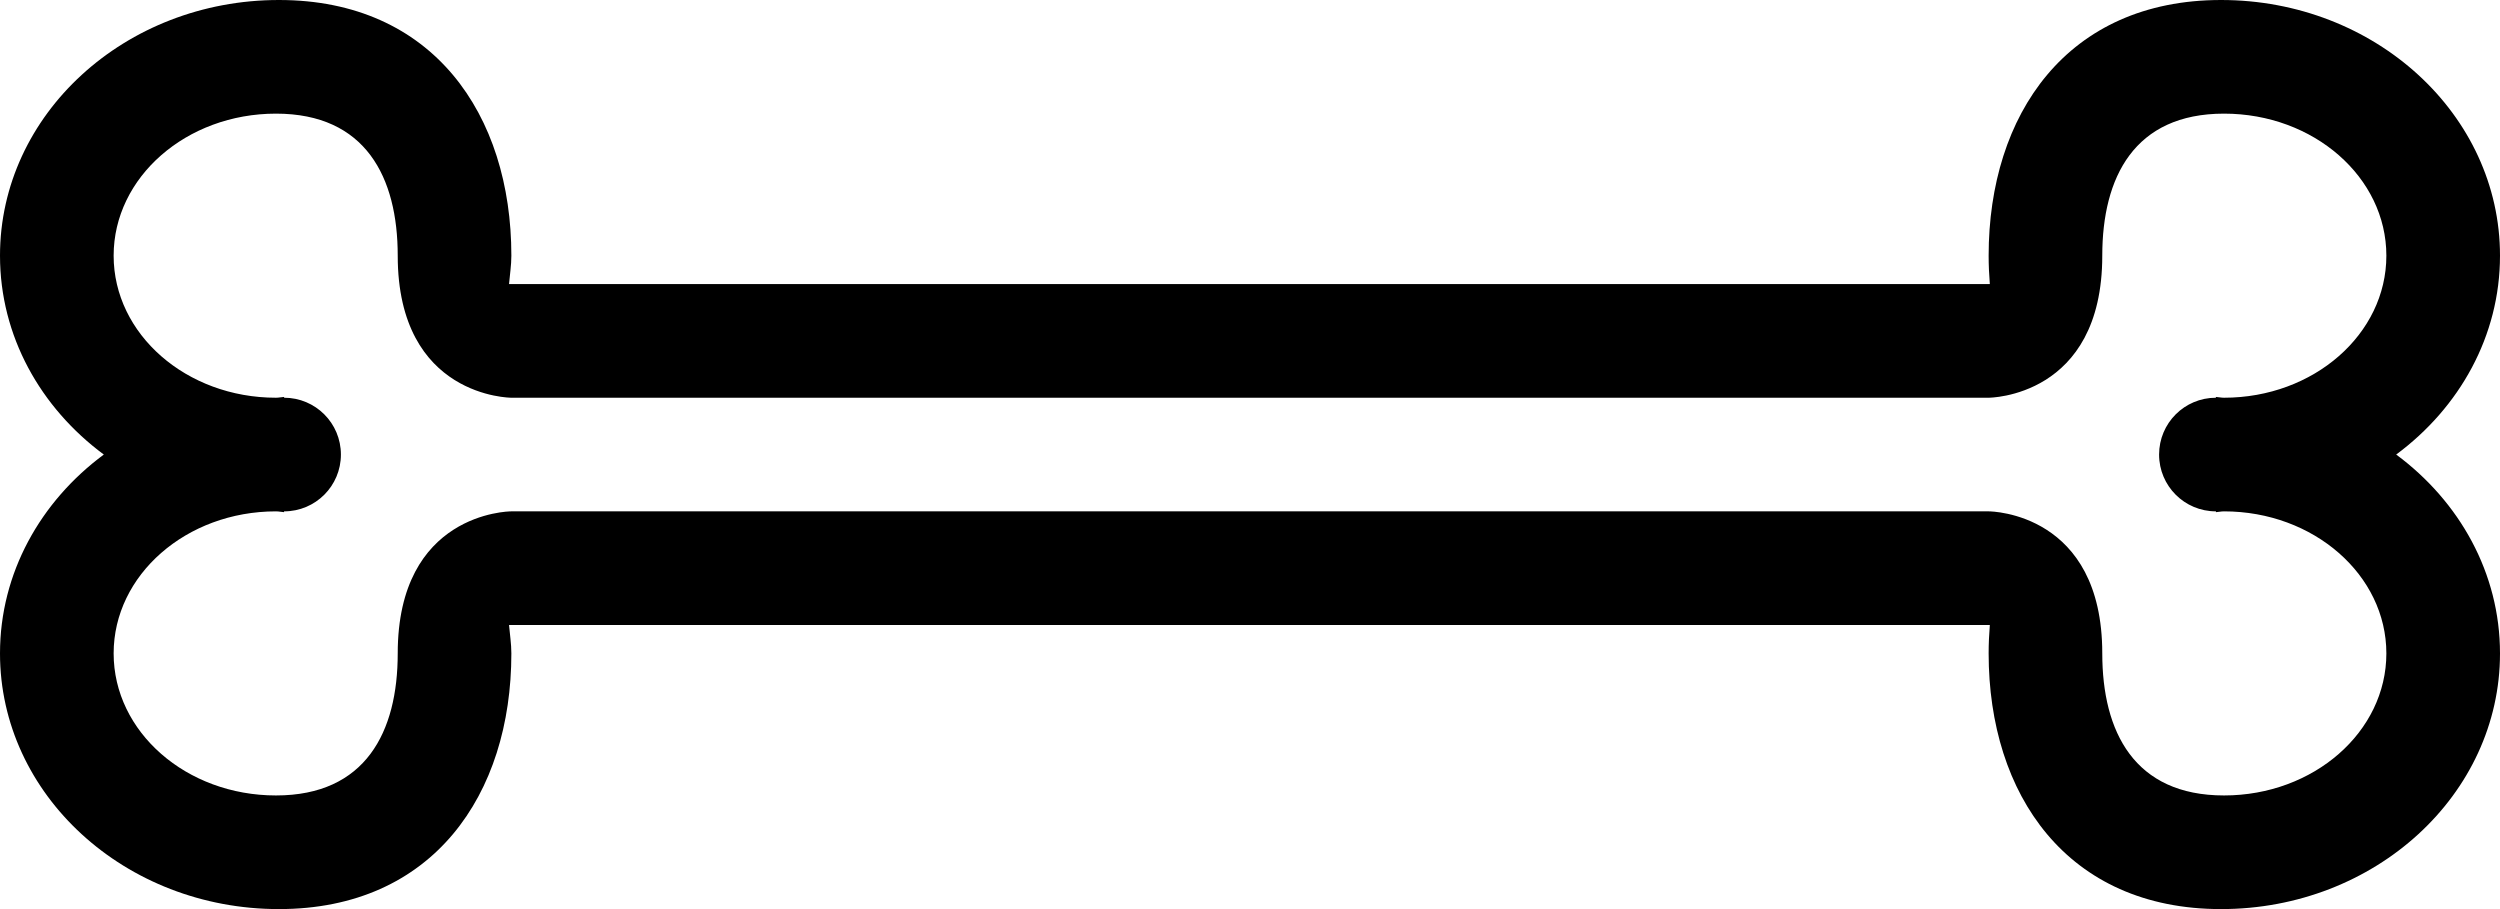 <?xml version="1.0" encoding="iso-8859-1"?>
<!-- Generator: Adobe Illustrator 16.0.4, SVG Export Plug-In . SVG Version: 6.00 Build 0)  -->
<!DOCTYPE svg PUBLIC "-//W3C//DTD SVG 1.1//EN" "http://www.w3.org/Graphics/SVG/1.1/DTD/svg11.dtd">
<svg version="1.1" id="Layer_1" xmlns="http://www.w3.org/2000/svg" xmlns:xlink="http://www.w3.org/1999/xlink" x="0px" y="0px"
	 width="44px" height="16px" viewBox="0 0 44 16" style="enable-background:new 0 0 44 16;" xml:space="preserve">
<g id="_x39_84-bone-toolbar_x40_2x.png">
	<g>
		<path d="M42.173,8C43.287,7.175,44,5.914,44,4.5C44,2.015,41.802,0,39.091,0S35,2.015,35,4.5c0,0.169,0.008,0.336,0.021,0.5H8.959
			C8.973,4.833,9,4.672,9,4.5C9,2.015,7.62,0,4.909,0S0,2.015,0,4.5C0,5.914,0.713,7.175,1.827,8C0.713,8.825,0,10.086,0,11.5
			C0,13.985,2.198,16,4.909,16S9,13.985,9,11.5c0-0.172-0.027-0.333-0.041-0.5h26.062C35.008,11.164,35,11.331,35,11.5
			c0,2.485,1.38,4.5,4.091,4.5S44,13.985,44,11.5C44,10.086,43.287,8.825,42.173,8z M39,9v0.014C39.05,9.011,39.091,9,39.143,9
			C40.721,9,42,10.119,42,11.5S40.721,14,39.143,14S37,12.881,37,11.5C37,9.029,35.05,9,35.004,9H8.996C8.95,9,7,9.029,7,11.5
			C7,12.881,6.436,14,4.857,14S2,12.881,2,11.5S3.279,9,4.857,9C4.909,9,4.95,9.011,5,9.014V9c0.553,0,1-0.447,1-1S5.553,7,5,7
			V6.986C4.95,6.989,4.909,7,4.857,7C3.279,7,2,5.881,2,4.5S3.279,2,4.857,2S7,3.119,7,4.5C7,7,9,7,9,7h26c0,0,2,0,2-2.5
			C37,3.119,37.564,2,39.143,2S42,3.119,42,4.5S40.721,7,39.143,7C39.091,7,39.05,6.989,39,6.986V7c-0.553,0-1,0.447-1,1
			S38.447,9,39,9z"/>
	</g>
</g>
<g>
</g>
<g>
</g>
<g>
</g>
<g>
</g>
<g>
</g>
<g>
</g>
<g>
</g>
<g>
</g>
<g>
</g>
<g>
</g>
<g>
</g>
<g>
</g>
<g>
</g>
<g>
</g>
<g>
</g>
</svg>
